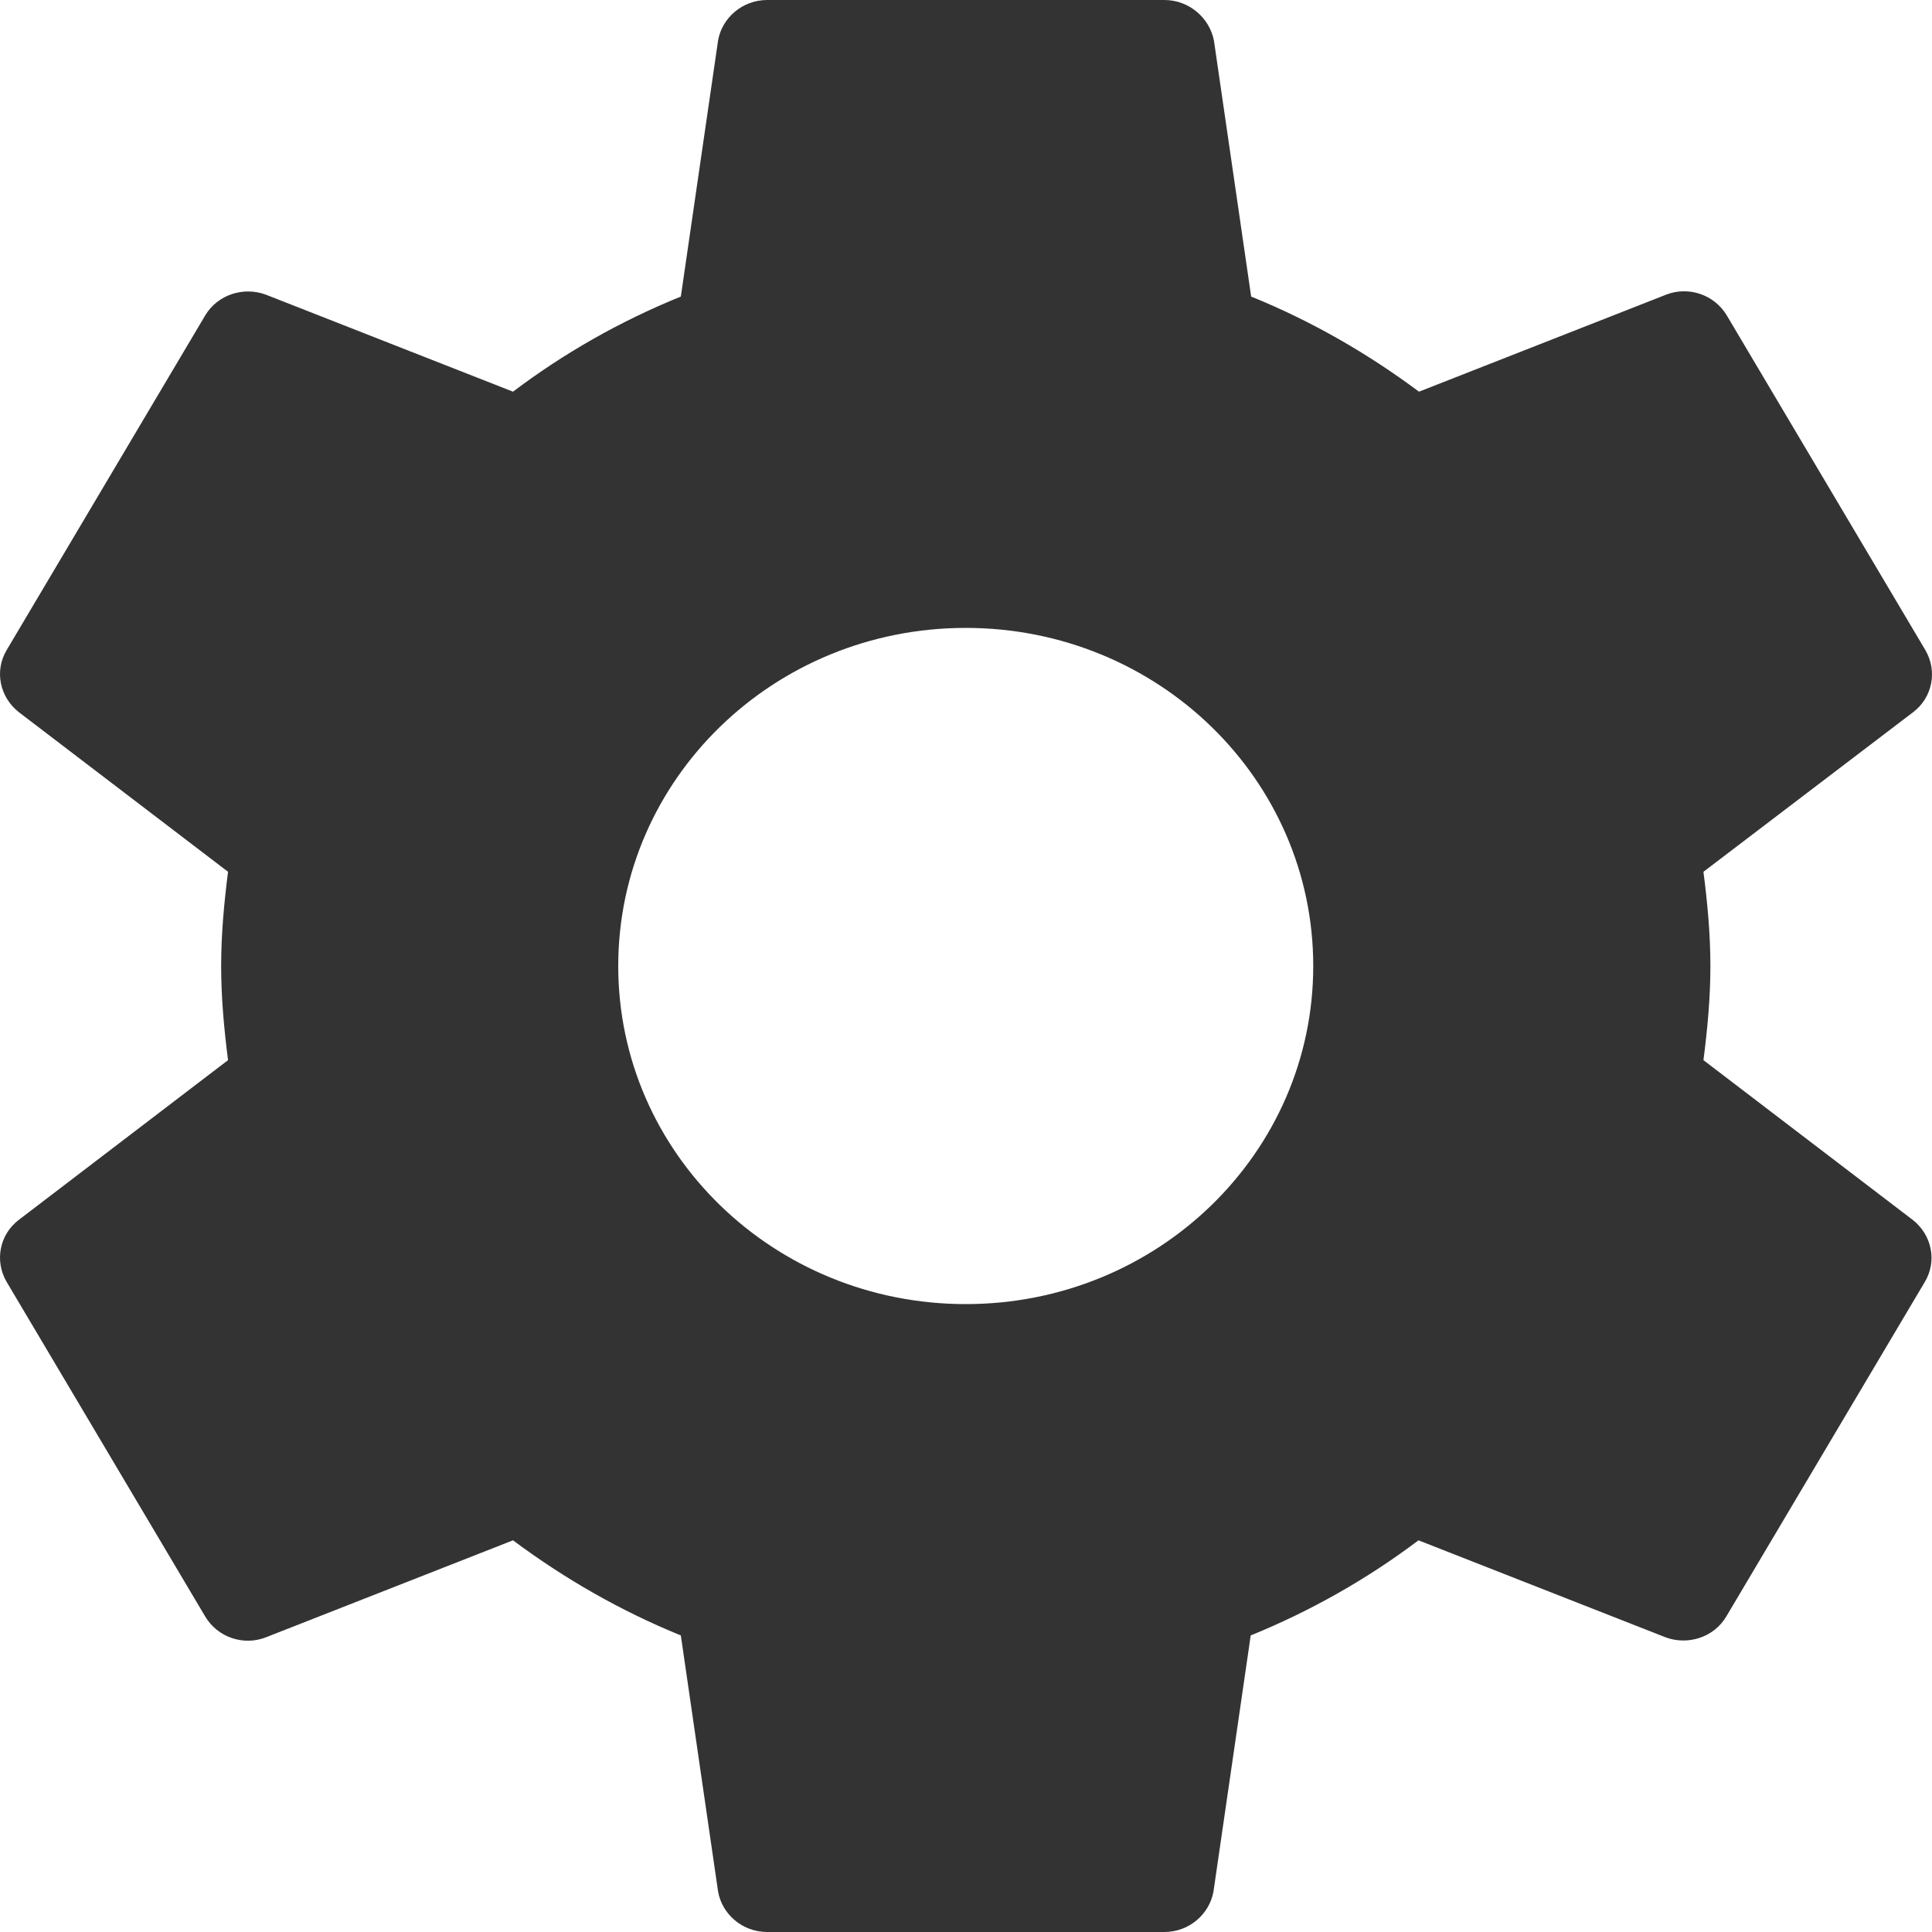 ﻿<?xml version="1.0" encoding="utf-8"?>
<svg version="1.1" xmlns:xlink="http://www.w3.org/1999/xlink" width="30px" height="30px" xmlns="http://www.w3.org/2000/svg">
  <g transform="matrix(1 0 0 1 -1300 -13 )">
    <path d="M 29.704 18.945  L 26.451 16.462  C 26.513 15.982  26.559 15.495  26.559 15  C 26.559 14.505  26.513 14.018  26.451 13.537  L 29.712 11.055  C 30.004 10.83  30.089 10.425  29.897 10.095  L 26.813 4.897  C 26.62 4.575  26.22 4.44  25.873 4.575  L 22.034 6.082  C 21.24 5.49  20.369 4.987  19.428 4.605  L 18.85 0.63  C 18.781 0.278  18.465 0  18.08 0  L 11.913 0  C 11.527 0  11.211 0.278  11.15 0.63  L 10.572 4.605  C 9.631 4.987  8.76 5.482  7.966 6.082  L 4.127 4.575  C 3.78 4.447  3.38 4.575  3.187 4.897  L 0.103 10.095  C -0.089 10.418  -0.004 10.822  0.288 11.055  L 3.541 13.537  C 3.48 14.018  3.434 14.505  3.434 15  C 3.434 15.495  3.48 15.982  3.541 16.462  L 0.288 18.945  C -0.004 19.17  -0.089 19.575  0.103 19.905  L 3.187 25.102  C 3.38 25.425  3.78 25.56  4.127 25.425  L 7.966 23.918  C 8.76 24.51  9.631 25.012  10.572 25.395  L 11.15 29.37  C 11.211 29.723  11.527 30  11.913 30  L 18.08 30  C 18.465 30  18.781 29.723  18.843 29.37  L 19.421 25.395  C 20.361 25.012  21.232 24.517  22.026 23.918  L 25.865 25.425  C 26.212 25.552  26.613 25.425  26.805 25.102  L 29.889 19.905  C 30.082 19.582  29.997 19.177  29.704 18.945  Z M 20.392 15  C 20.392 17.902  17.979 20.25  14.996 20.25  C 12.013 20.25  9.6 17.902  9.6 15  C 9.6 12.098  12.013 9.75  14.996 9.75  C 17.979 9.75  20.392 12.098  20.392 15  Z " fill-rule="nonzero" fill="#333333" stroke="none" transform="matrix(1 0 0 1 1300 13 )" />
  </g>
</svg>